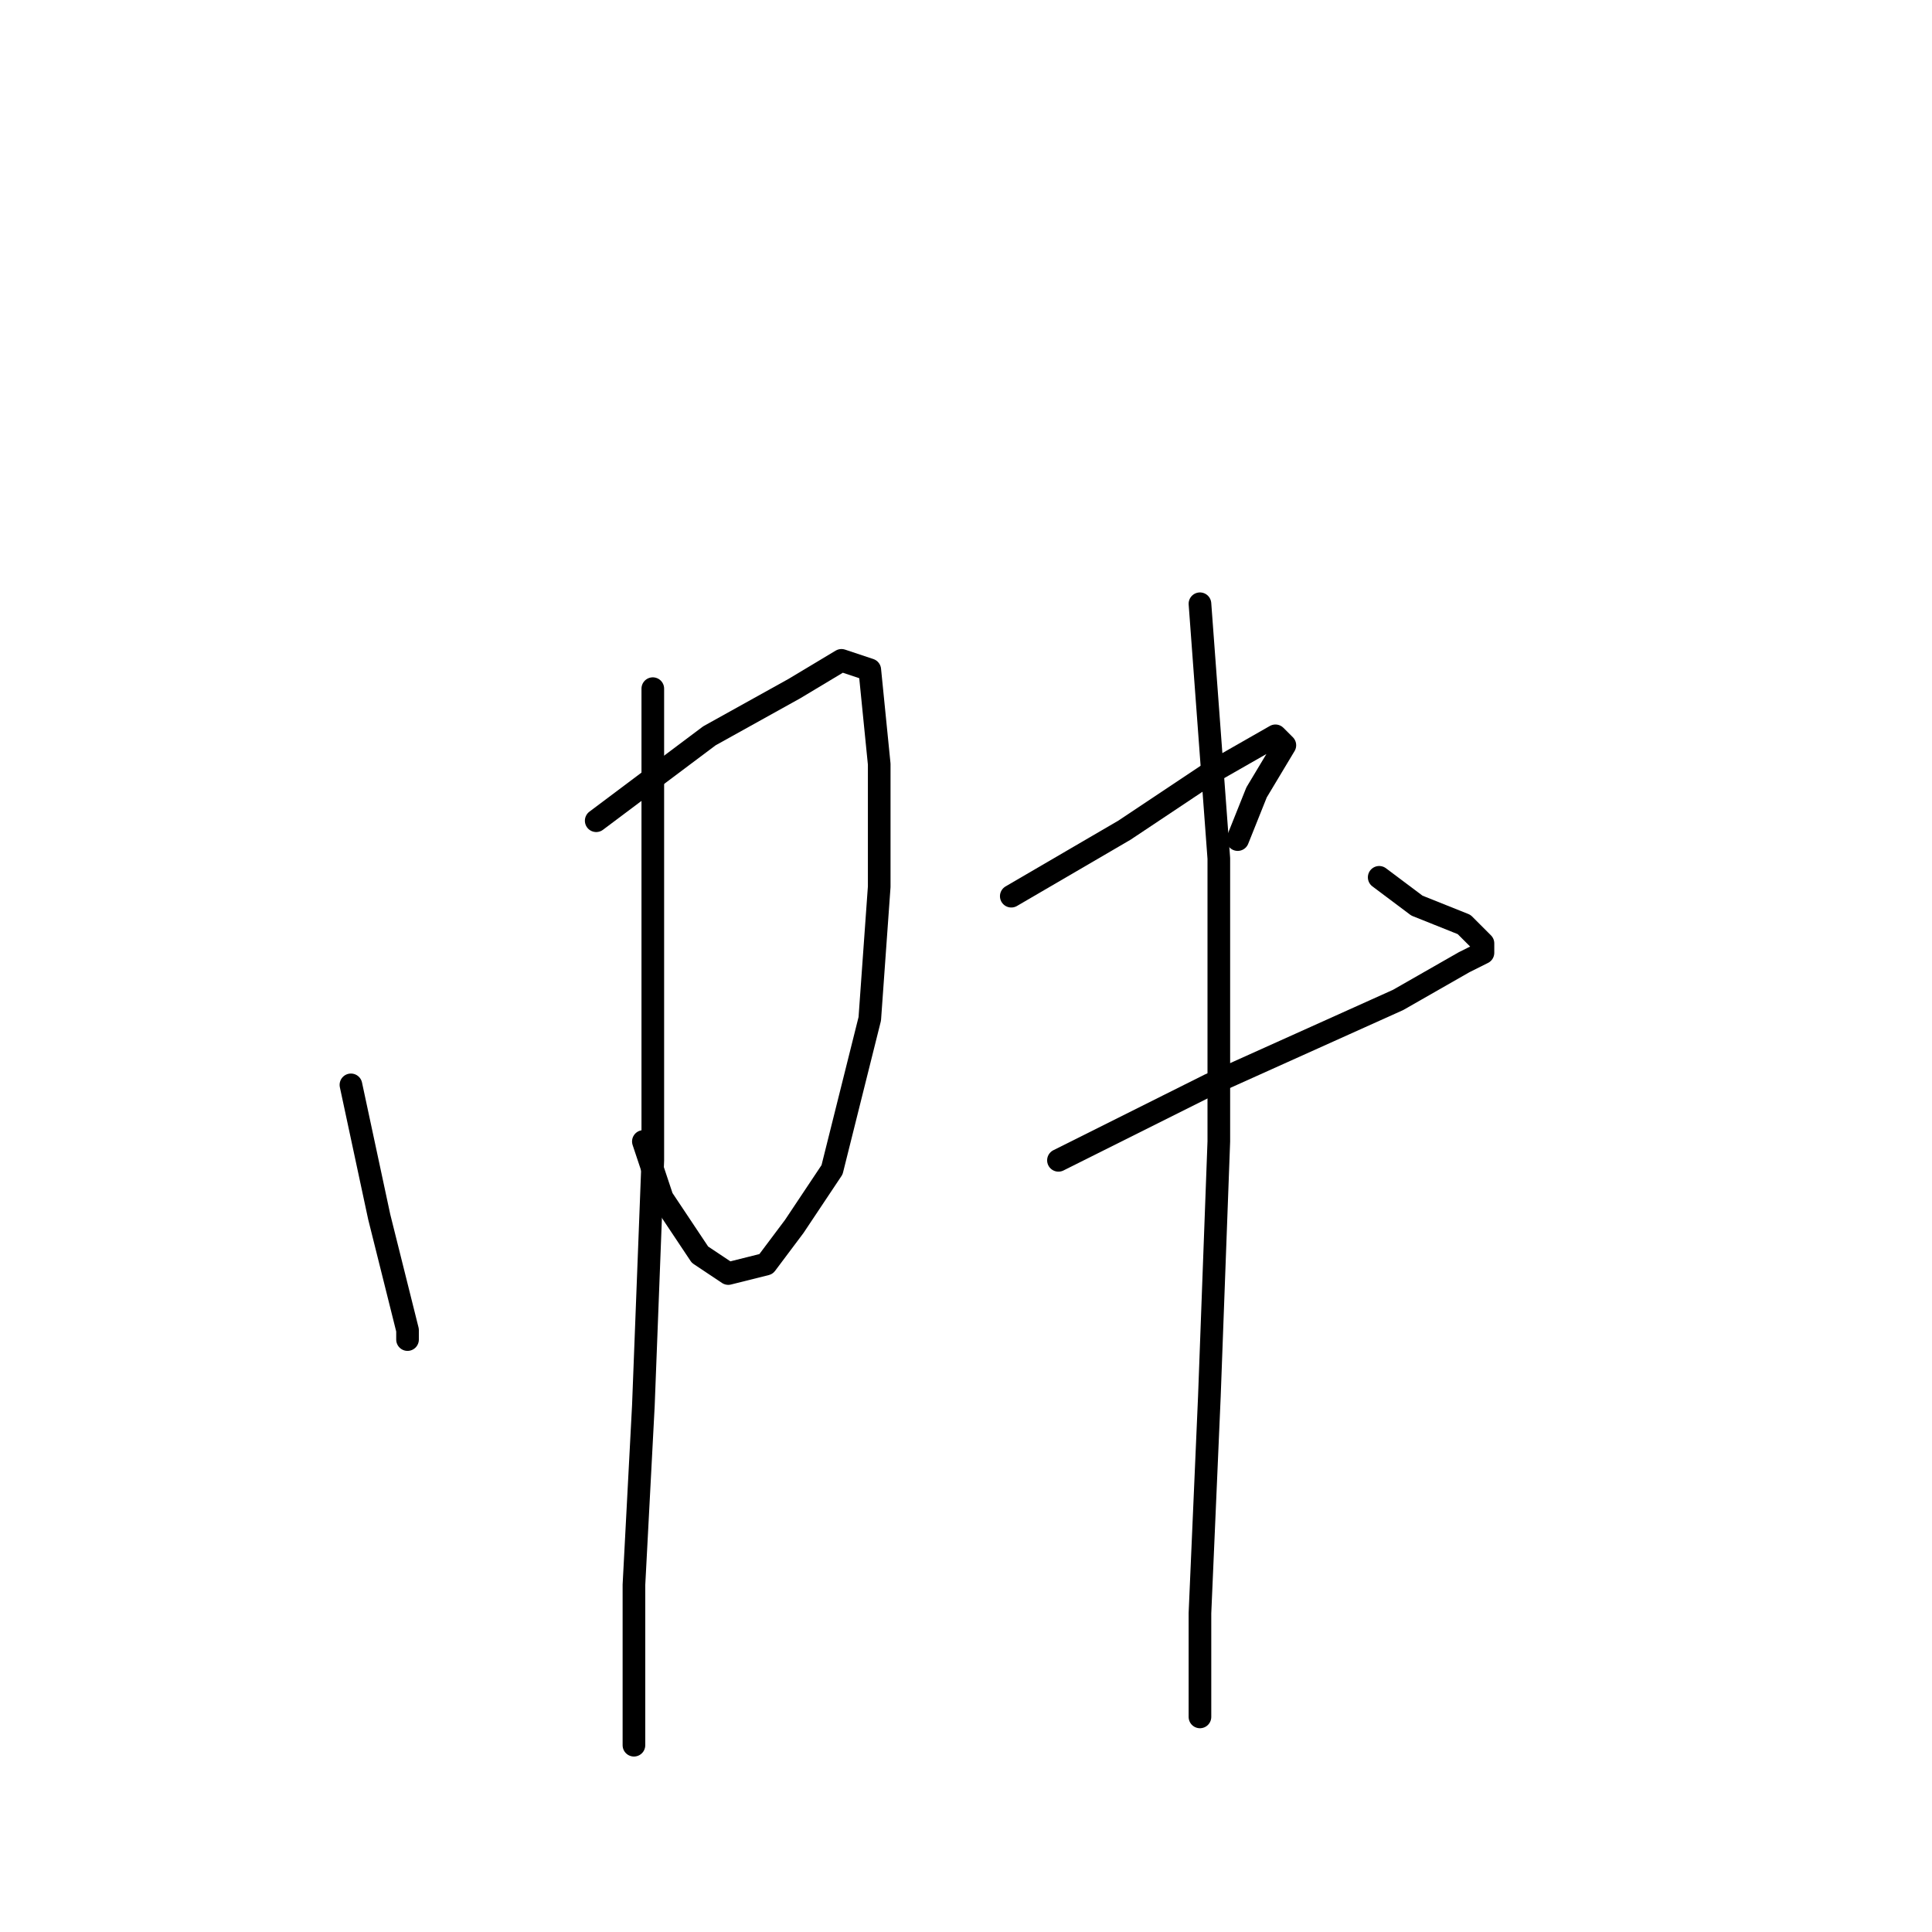 <?xml version="1.0" standalone="no"?>
    <svg width="256" height="256" xmlns="http://www.w3.org/2000/svg" version="1.1">
    <polyline stroke="black" stroke-width="3" stroke-linecap="round" fill="transparent" stroke-linejoin="round" points="46.5 143.75 50.25 161.25 52.75 171.25 54 176.25 54 177.5 54 177.5 " />
        <polyline stroke="black" stroke-width="3" stroke-linecap="round" fill="transparent" stroke-linejoin="round" points="79 108.75 94 97.5 105.25 91.25 111.5 87.5 115.25 88.75 116.5 101.25 116.5 117.5 115.25 135 110.25 155 105.25 162.5 101.5 167.5 96.5 168.75 92.75 166.25 87.75 158.75 85.25 151.25 85.25 151.25 " />
        <polyline stroke="black" stroke-width="3" stroke-linecap="round" fill="transparent" stroke-linejoin="round" points="86.5 91.25 86.5 118.75 86.5 153.75 85.25 186.25 84 210 84 223.75 84 231.25 84 231.25 84 231.25 " />
        <polyline stroke="black" stroke-width="3" stroke-linecap="round" fill="transparent" stroke-linejoin="round" points="134 118.75 149 110 160.25 102.5 169 97.5 170.25 98.75 166.5 105 164 111.25 164 111.25 " />
        <polyline stroke="black" stroke-width="3" stroke-linecap="round" fill="transparent" stroke-linejoin="round" points="140.25 153.75 160.25 143.75 185.25 132.5 194 127.5 196.5 126.25 196.5 125 194 122.5 187.75 120 182.75 116.25 182.75 116.25 " />
        <polyline stroke="black" stroke-width="3" stroke-linecap="round" fill="transparent" stroke-linejoin="round" points="159 80 161.5 113.75 161.5 151.25 160.25 185 159 213.75 159 223.75 159 226.25 159 227.5 159 227.5 " />
        </svg>